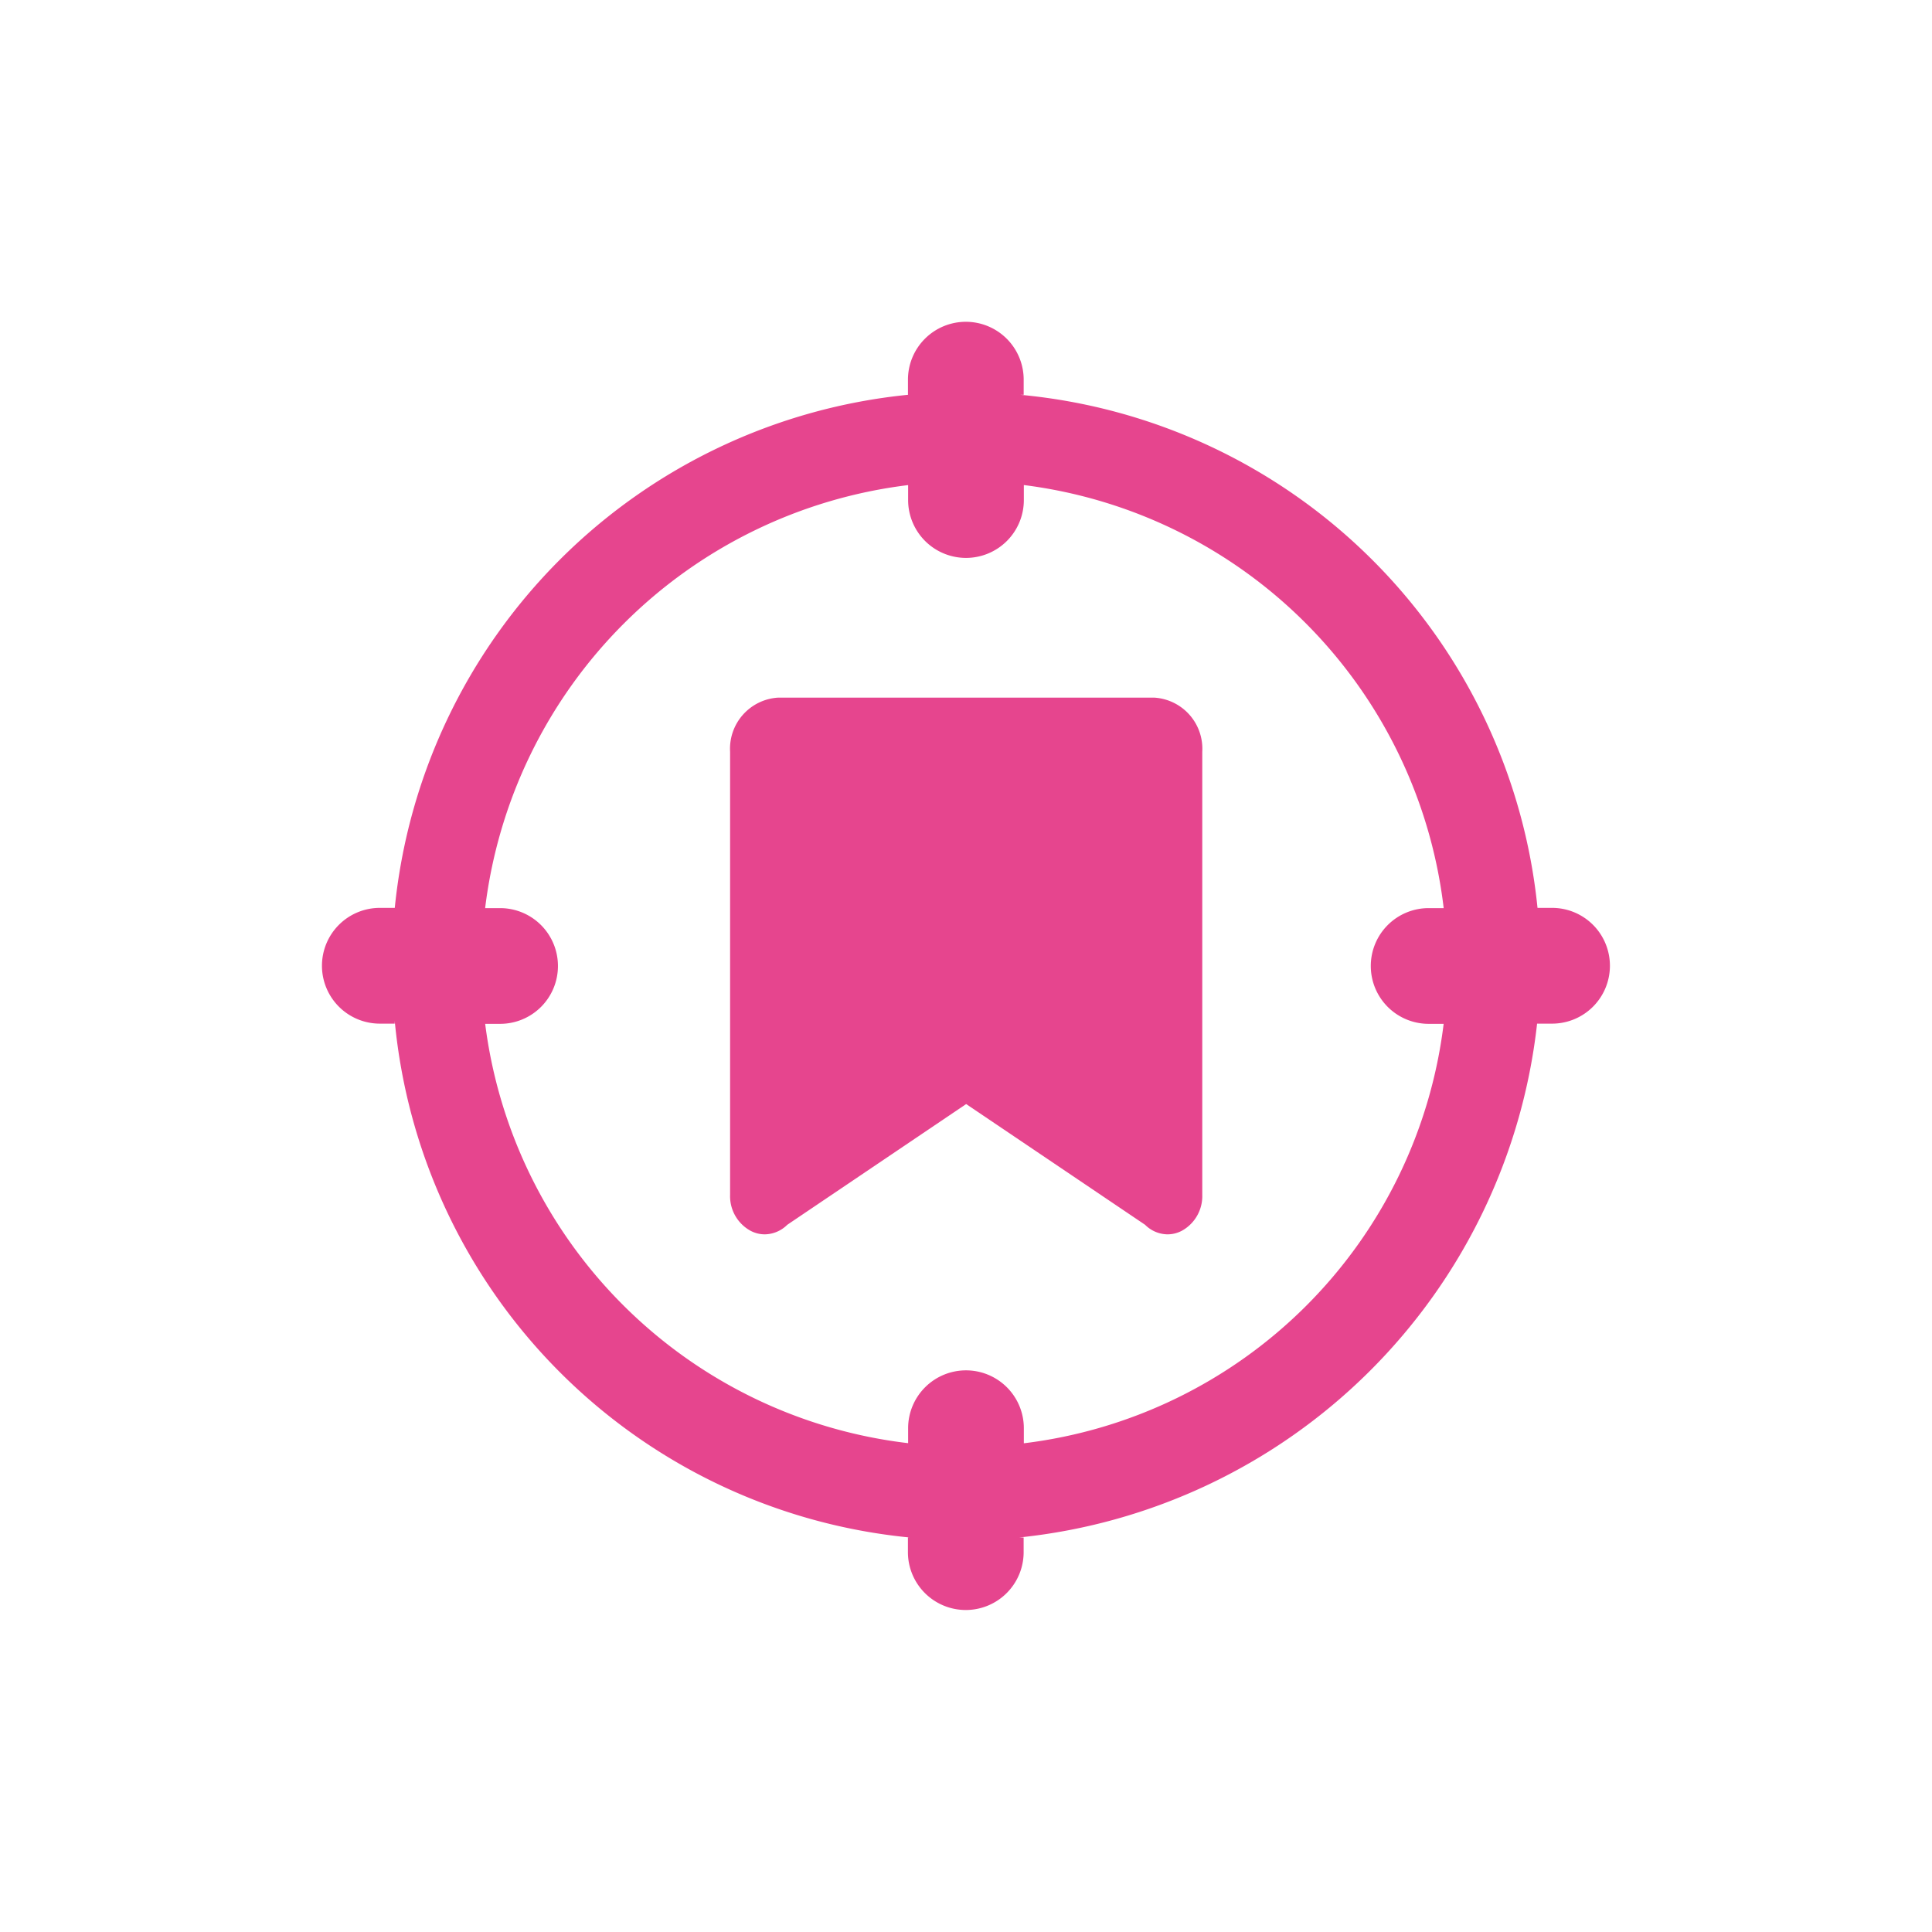 <svg id="ic_tracking_48" xmlns="http://www.w3.org/2000/svg" width="48" height="48" viewBox="0 0 48 48">
  <defs>
    <style>
      .cls-1 {
        fill: none;
      }

      .cls-2 {
        fill: #e6458e;
      }
    </style>
  </defs>
  <rect id="영역" class="cls-1" width="48" height="48"/>
  <path id="패스_358" data-name="패스 358" class="cls-2" d="M-463,962.259v11.009a.982.982,0,0,1-.5.888.76.76,0,0,1-.362.093.8.8,0,0,1-.558-.237l-4.446-3-4.445,3a.809.809,0,0,1-.558.237.757.757,0,0,1-.362-.093.979.979,0,0,1-.5-.888V962.259a1.272,1.272,0,0,1,1.184-1.344h9.364A1.272,1.272,0,0,1-463,962.259Z" transform="translate(492.87 -943.582)"/>
  <path id="패스_359" data-name="패스 359" class="cls-2" d="M-453.673,966.724h-.364a14.233,14.233,0,0,0-12.848-12.747h.082V953.6a1.437,1.437,0,0,0-1.437-1.437h0a1.438,1.438,0,0,0-1.438,1.437v.375h.017a14.237,14.237,0,0,0-12.767,12.749v0h-.371a1.438,1.438,0,0,0-1.438,1.437A1.438,1.438,0,0,0-482.8,969.6h.371v-.068a14.235,14.235,0,0,0,12.788,12.834h-.038v.365a1.438,1.438,0,0,0,1.438,1.437h0a1.437,1.437,0,0,0,1.437-1.437v-.365h-.112a14.435,14.435,0,0,0,12.869-12.771v.005h.372a1.437,1.437,0,0,0,1.437-1.437A1.437,1.437,0,0,0-453.673,966.724Zm-13.126,13.3v-.373a1.437,1.437,0,0,0-1.437-1.437h0a1.438,1.438,0,0,0-1.438,1.437v.372a12.01,12.01,0,0,1-10.508-10.418h.372a1.436,1.436,0,0,0,1.436-1.437h0a1.437,1.437,0,0,0-1.436-1.438h-.373a12.059,12.059,0,0,1,10.509-10.51v.372a1.438,1.438,0,0,0,1.438,1.437h0a1.437,1.437,0,0,0,1.437-1.437v-.373a12.012,12.012,0,0,1,10.431,10.511h-.374a1.437,1.437,0,0,0-1.437,1.438h0a1.437,1.437,0,0,0,1.437,1.437h.373A11.961,11.961,0,0,1-466.8,980.026Z" transform="translate(492.236 -944.168)"/>
</svg>
